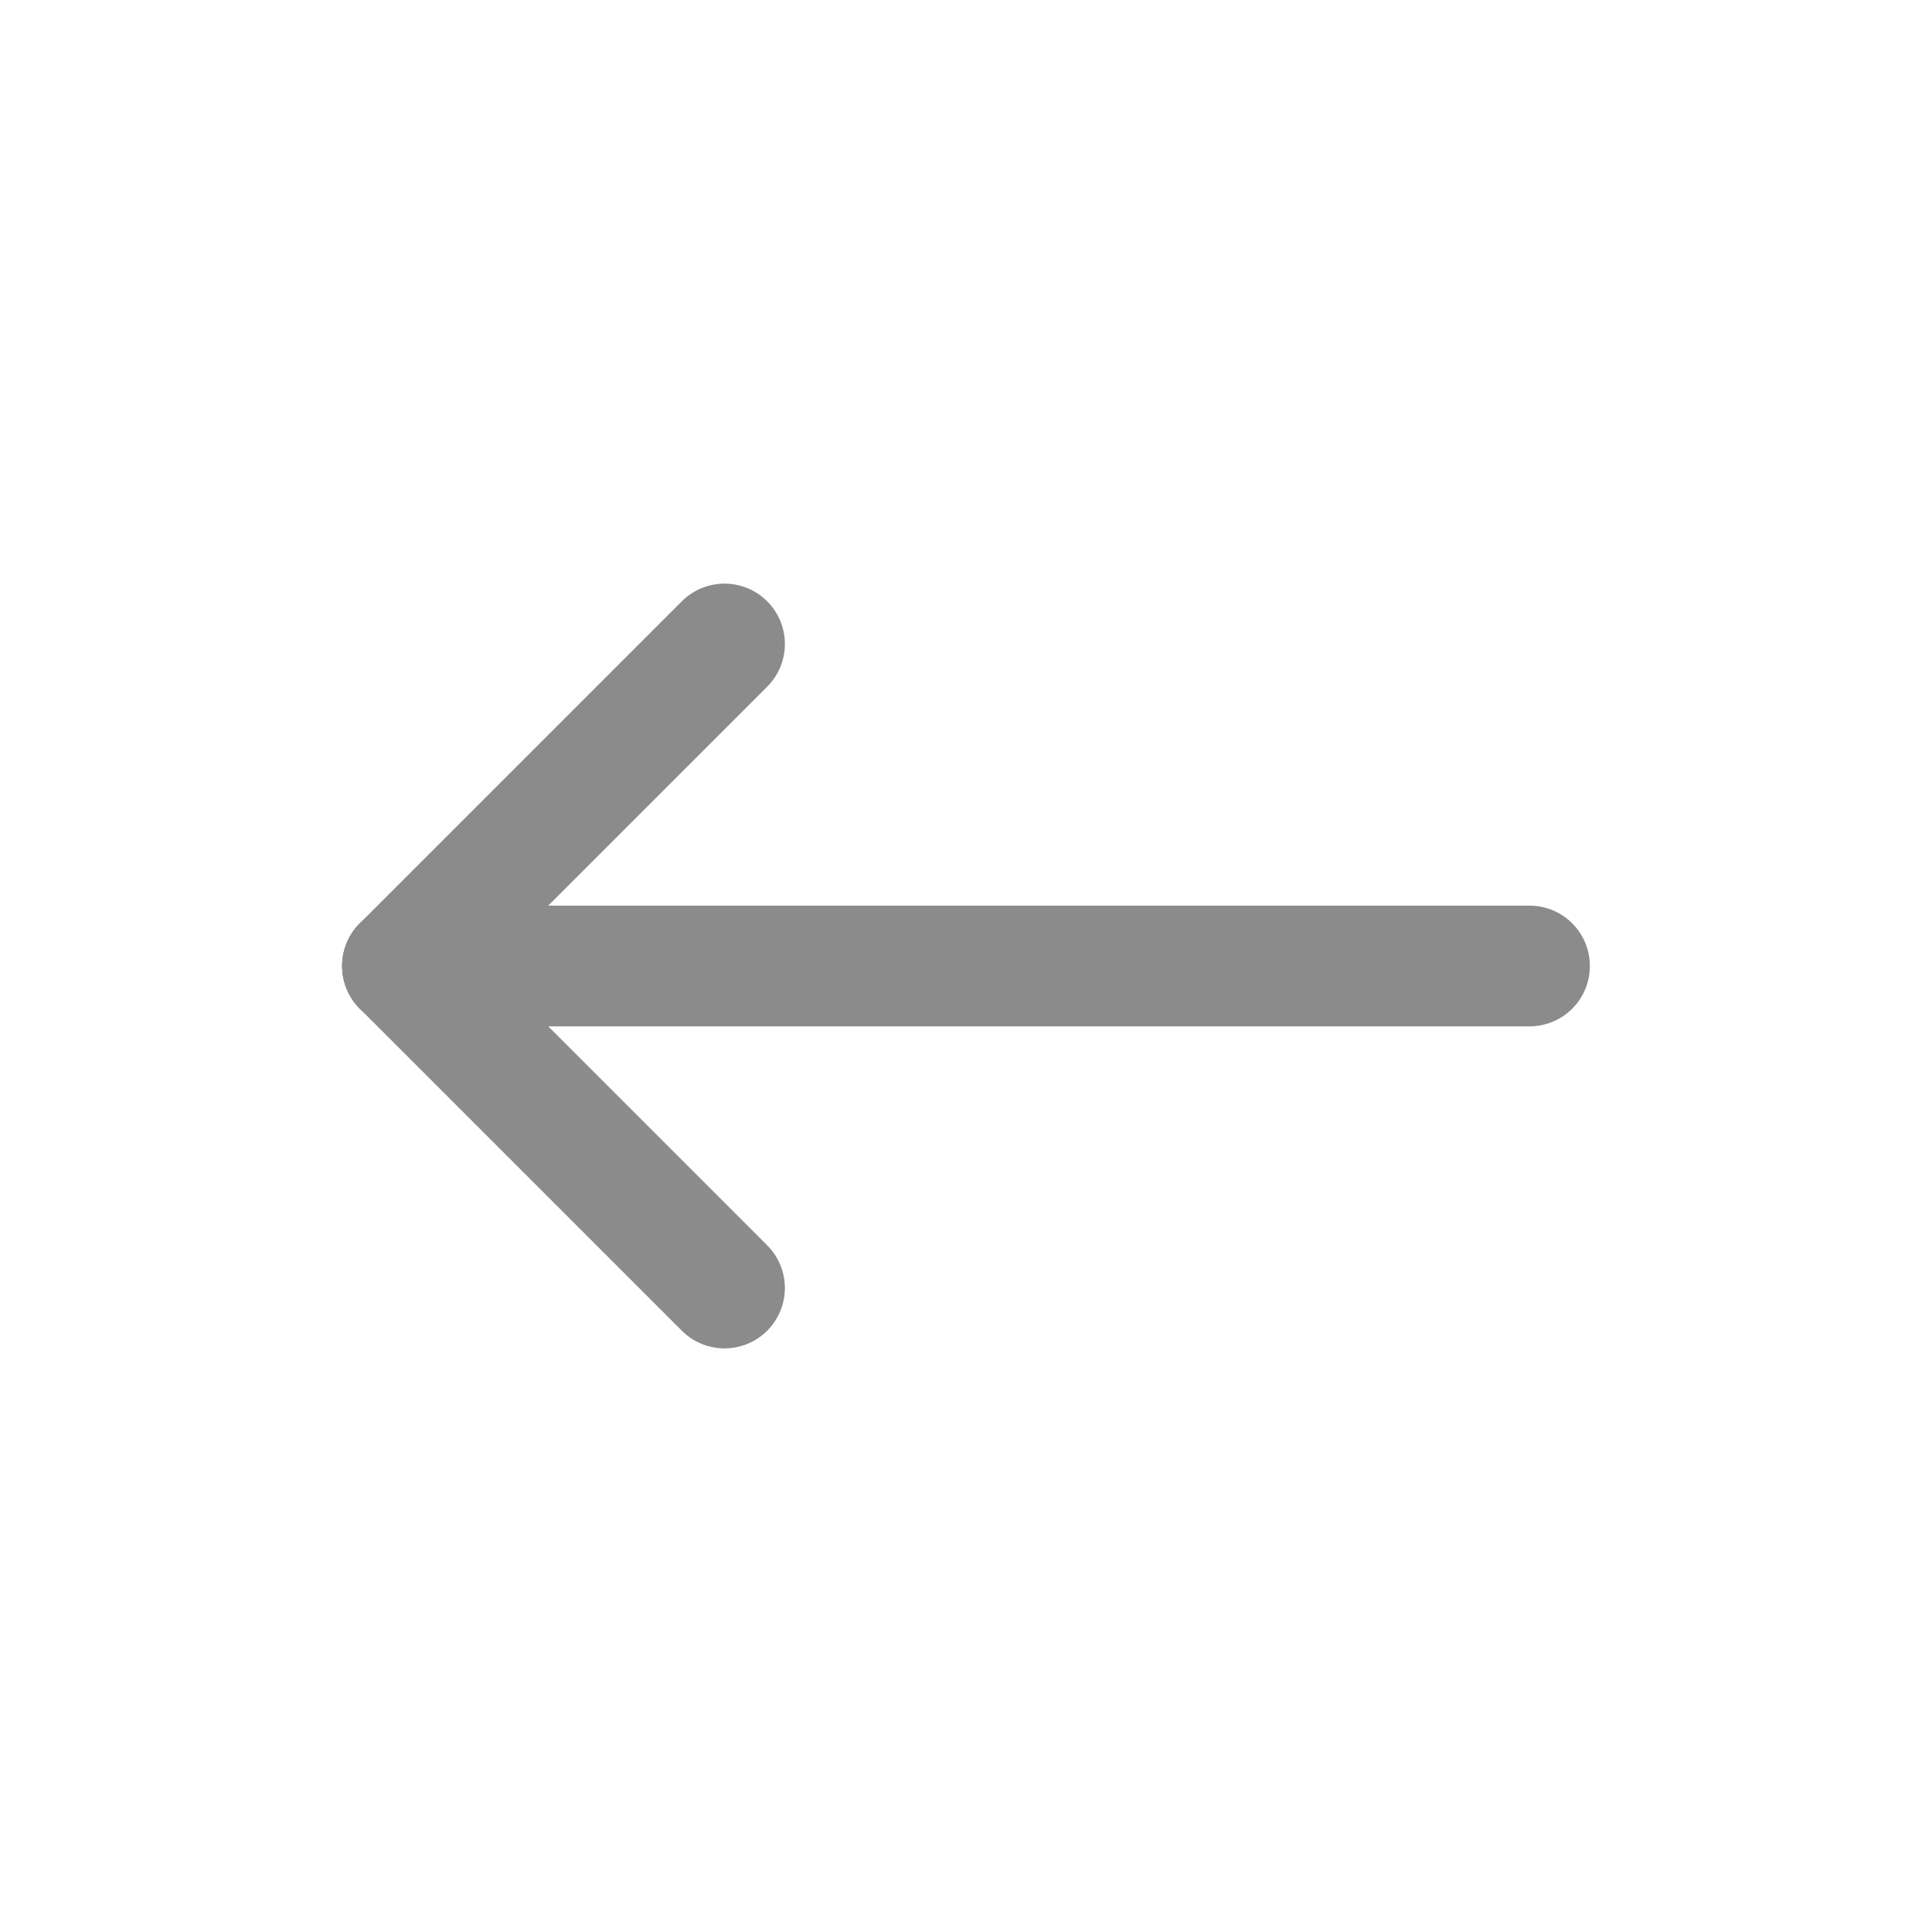 <svg width="24" height="24" viewBox="0 0 24 24" fill="none" xmlns="http://www.w3.org/2000/svg">
<g clip-path="url(#clip0_302_1210)">
<path d="M5 12H19" stroke="#8C8B8B" stroke-width="1.5" stroke-linecap="round" stroke-linejoin="round"/>
<path d="M5 12L9 16" stroke="#8C8B8B" stroke-width="1.5" stroke-linecap="round" stroke-linejoin="round"/>
<path d="M5 12L9 8" stroke="#8C8B8B" stroke-width="1.5" stroke-linecap="round" stroke-linejoin="round"/>
</g>
<defs>
<clipPath id="clip0_302_1210">
<rect width="24" height="24" fill="white"/>
</clipPath>
</defs>
</svg>
